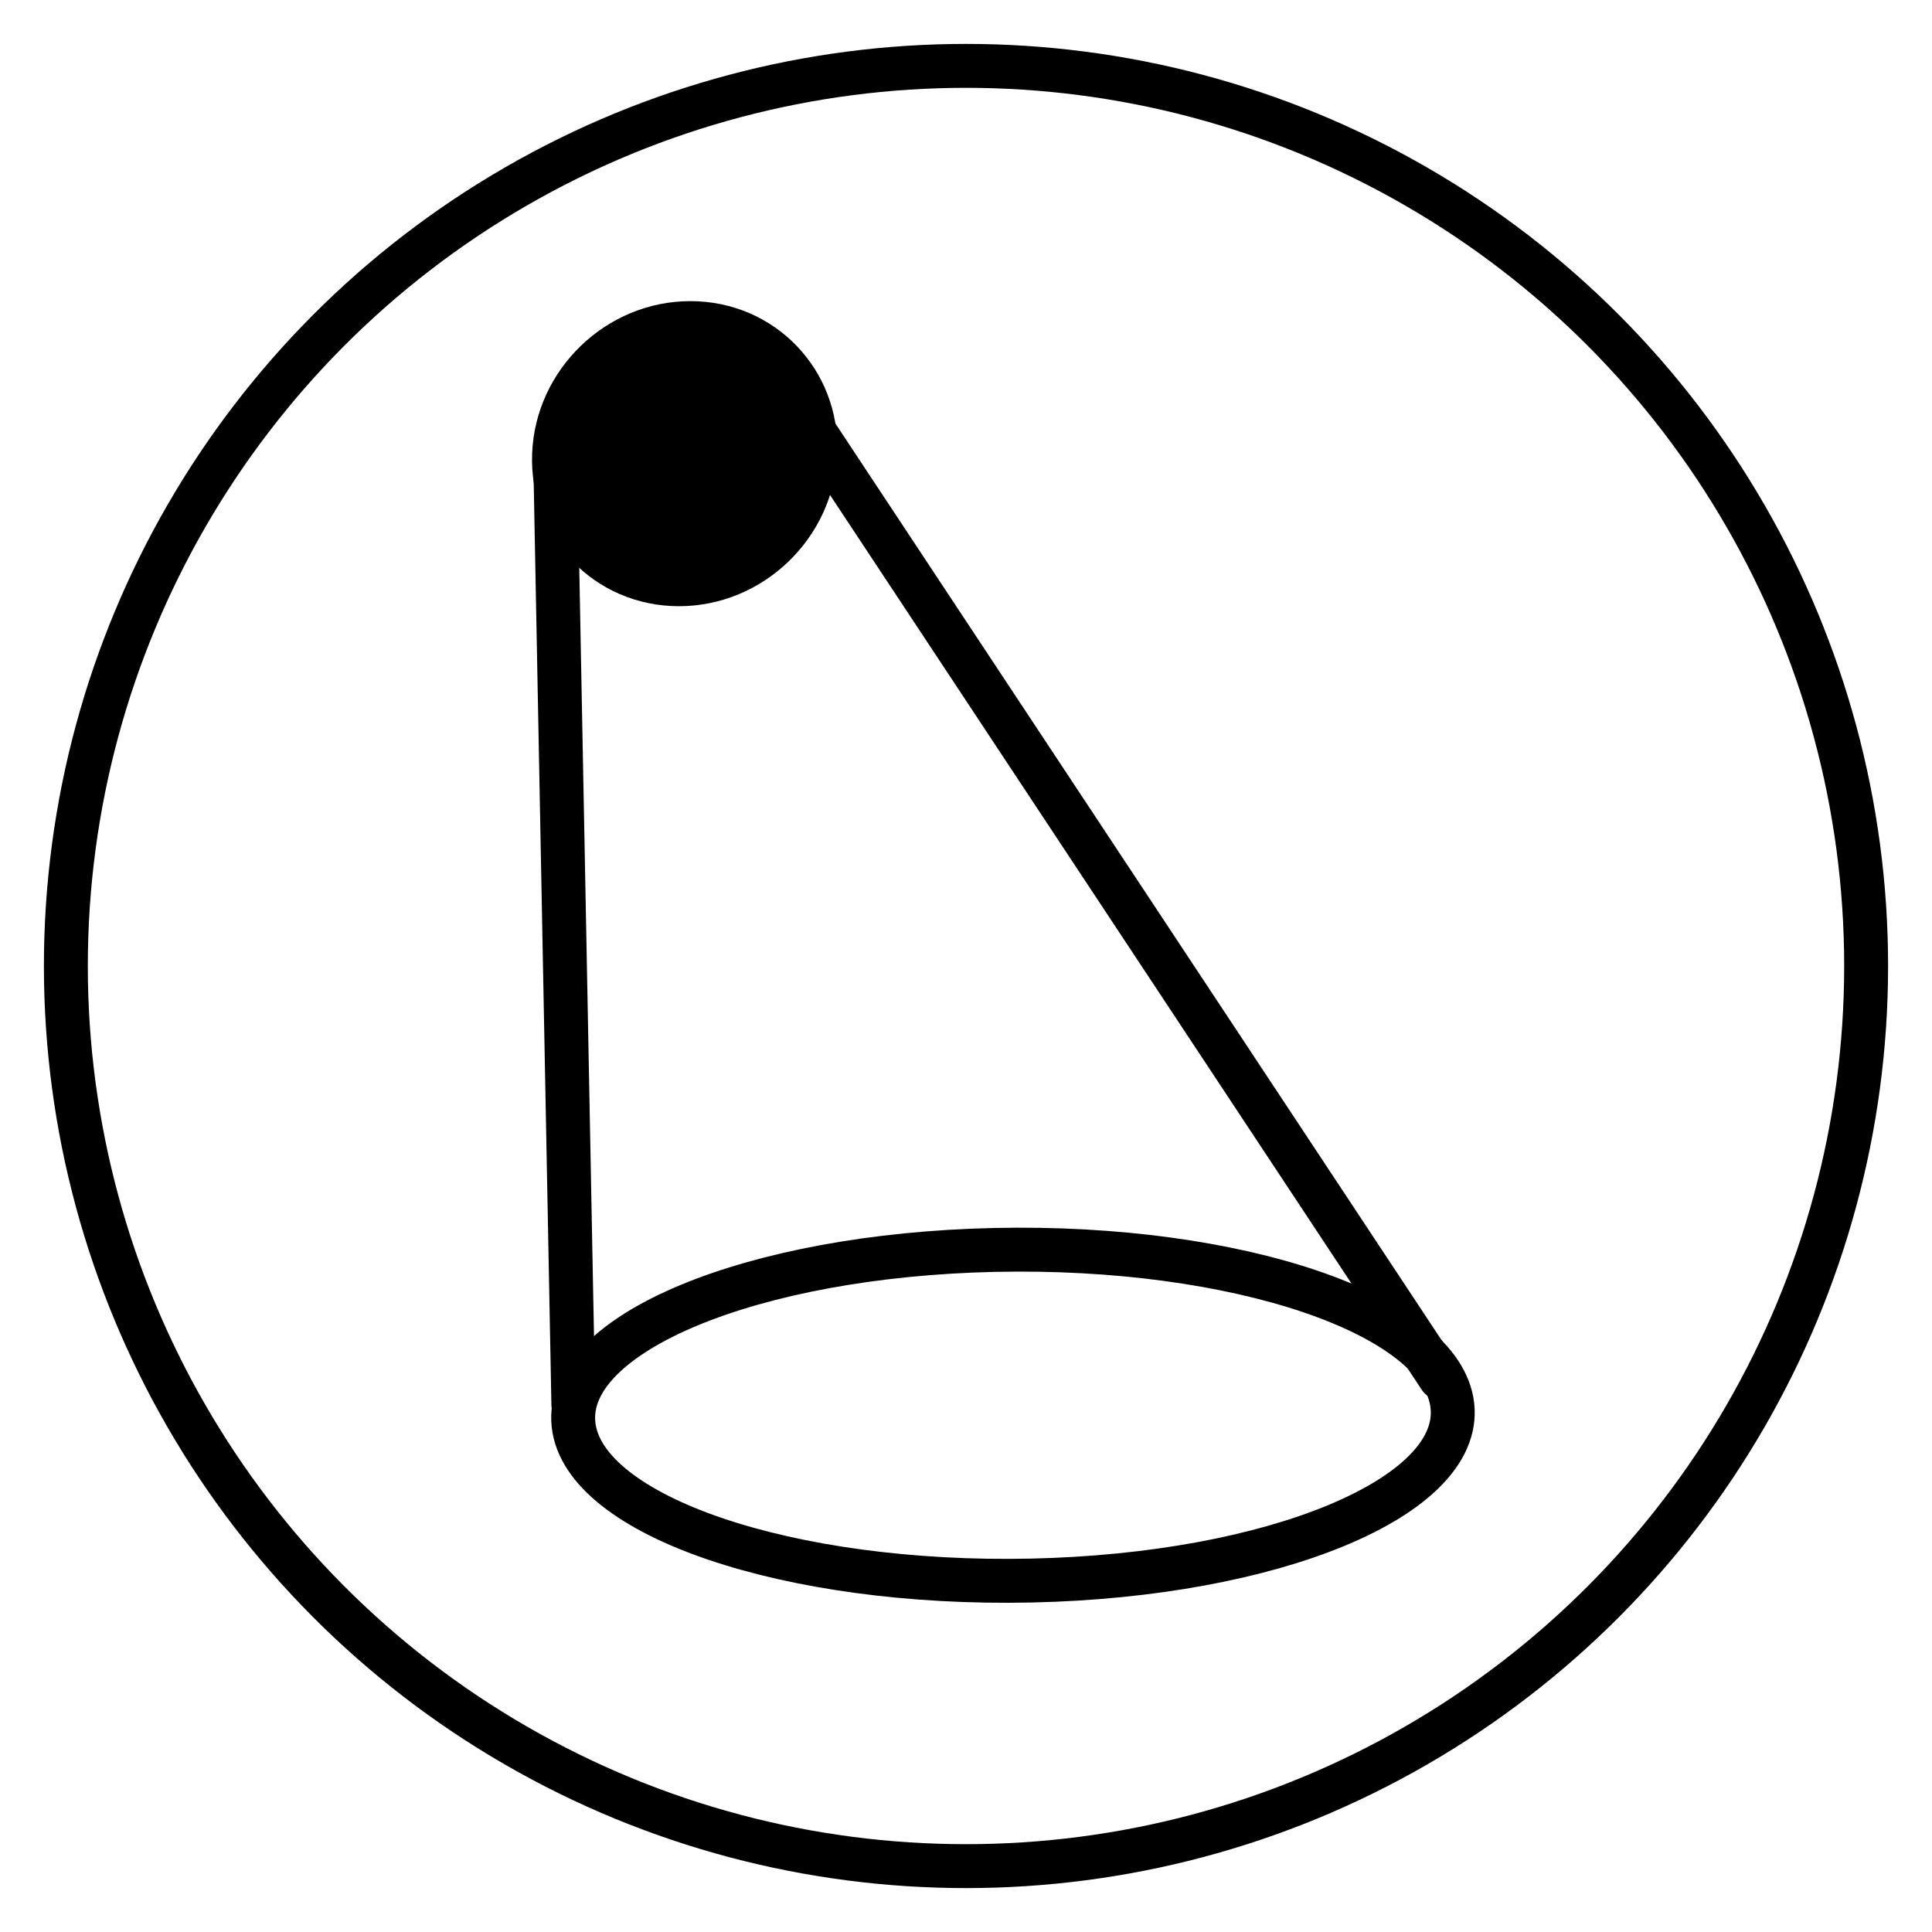 <?xml version="1.0" encoding="utf-8"?>
<!-- Generator: Adobe Illustrator 16.0.0, SVG Export Plug-In . SVG Version: 6.00 Build 0)  -->
<!DOCTYPE svg PUBLIC "-//W3C//DTD SVG 1.1//EN" "http://www.w3.org/Graphics/SVG/1.1/DTD/svg11.dtd">
<svg version="1.1" id="Layer_1" xmlns="http://www.w3.org/2000/svg" xmlns:xlink="http://www.w3.org/1999/xlink" x="0px" y="0px"
	 width="44px" height="44px" viewBox="0 0 44 44" enable-background="new 0 0 44 44" xml:space="preserve">
<circle fill="none" stroke="#000000" stroke-miterlimit="10" cx="22" cy="22" r="20.5"/>
<path fill="none" stroke="#000000" stroke-linecap="round" stroke-linejoin="round" stroke-miterlimit="10" d="M33.077,32.013
	c0.229,2.08-4.064,3.864-9.592,3.983c-5.527,0.119-10.194-1.468-10.423-3.548c-0.23-2.078,4.063-3.861,9.592-3.982
	C28.181,28.347,32.847,29.935,33.077,32.013z"/>
<line fill="none" stroke="#000000" stroke-linecap="round" stroke-linejoin="round" stroke-miterlimit="10" x1="12.643" y1="10.371" x2="13.058" y2="31.992"/>
<line fill="none" stroke="#000000" stroke-linecap="round" stroke-linejoin="round" stroke-miterlimit="10" x1="18.094" y1="9.143" x2="32.798" y2="31.378"/>
<path d="M12.119,10.332c0.072-1.918,1.686-3.474,3.604-3.474c1.919,0,3.417,1.556,3.345,3.474c-0.072,1.918-1.686,3.474-3.605,3.474
	C13.544,13.806,12.046,12.25,12.119,10.332z"/>
</svg>
